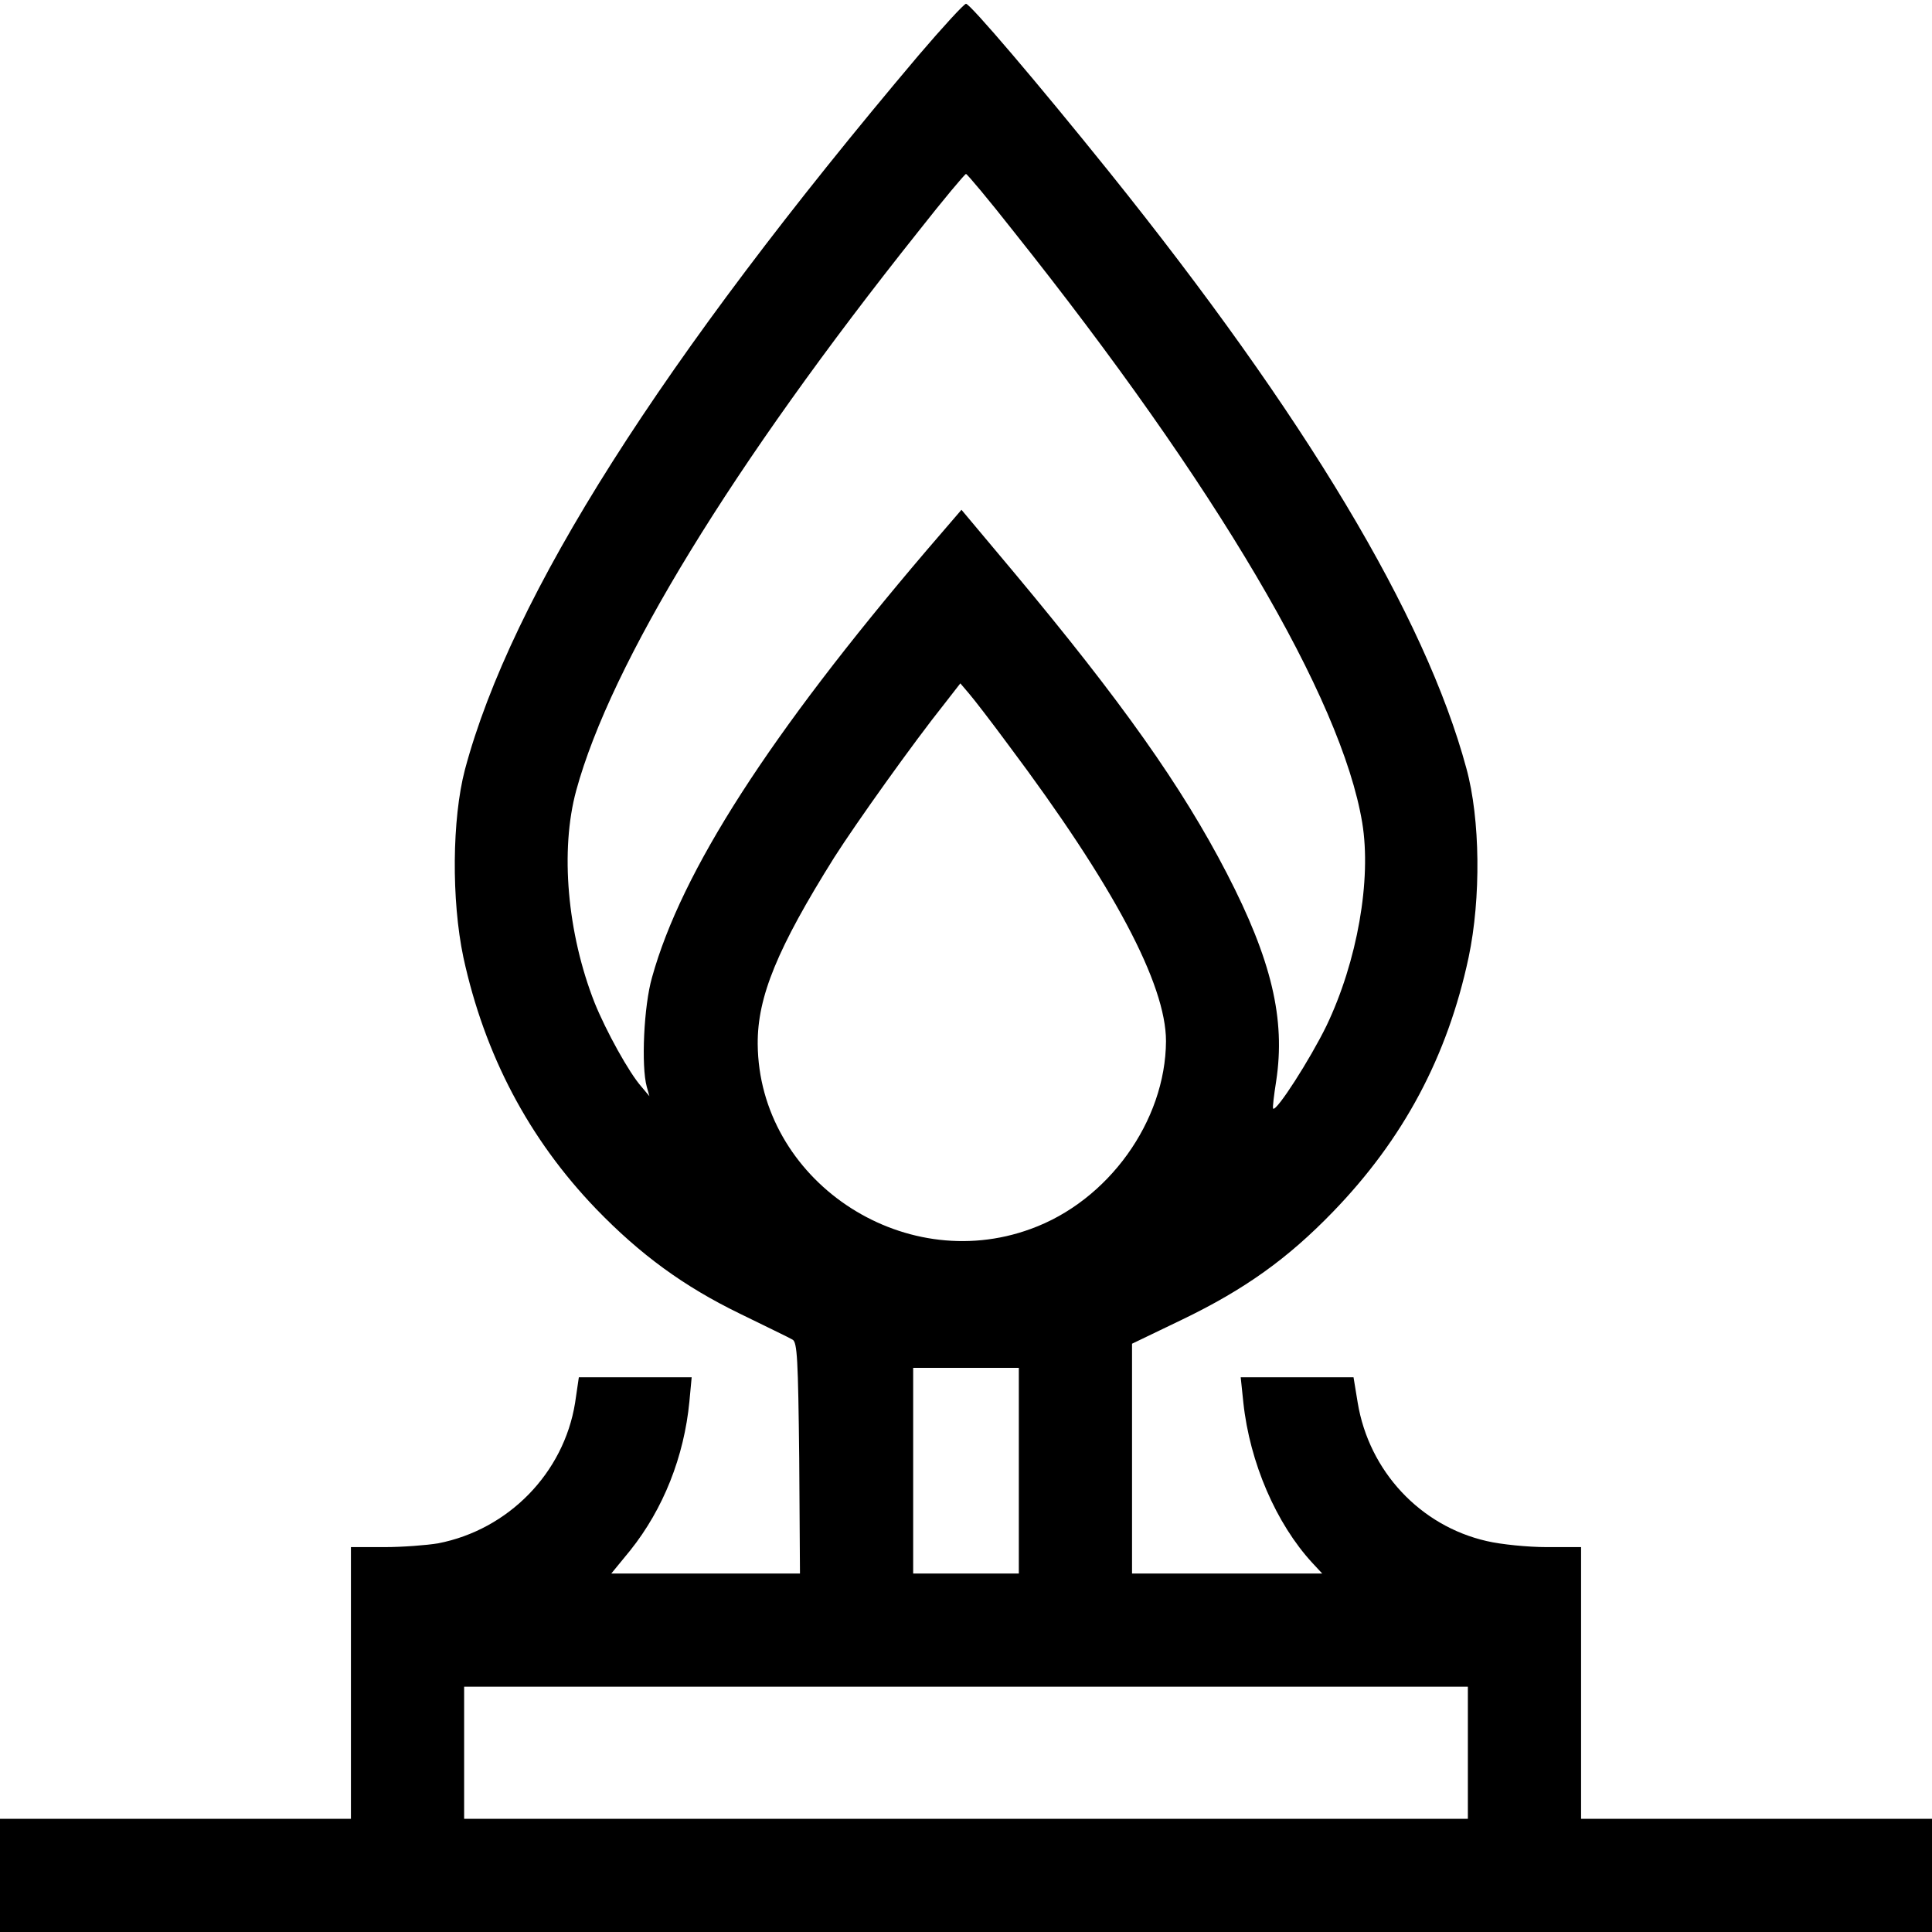 <?xml version="1.0" standalone="no"?>
<!DOCTYPE svg PUBLIC "-//W3C//DTD SVG 20010904//EN"
 "http://www.w3.org/TR/2001/REC-SVG-20010904/DTD/svg10.dtd">
<svg version="1.0" xmlns="http://www.w3.org/2000/svg"
 width="512pt" height="512pt" viewBox="0 0 512 512"
 preserveAspectRatio="xMidYMid meet">

<g transform="translate(0,512) scale(0.1,-0.1)"
fill="#000000" stroke="none">
<path d="M2434 4973 c-682 -807 -1079 -1432 -1202 -1893 -34 -130 -36 -345 -4
-497 56 -258 173 -481 352 -667 117 -121 232 -205 380 -277 69 -34 132 -64
140 -69 13 -6 15 -53 18 -314 l2 -306 -250 0 -250 0 50 61 c88 110 143 249
157 395 l6 64 -149 0 -150 0 -10 -68 c-30 -186 -177 -336 -363 -372 -30 -5
-94 -10 -142 -10 l-89 0 0 -360 0 -360 -465 0 -465 0 0 -150 0 -150 2560 0
2560 0 0 150 0 150 -465 0 -465 0 0 360 0 360 -91 0 c-49 0 -121 7 -159 16
-176 40 -312 185 -342 367 l-11 67 -150 0 -149 0 7 -67 c17 -159 87 -321 183
-425 l26 -28 -252 0 -252 0 0 304 0 305 133 64 c166 80 280 162 399 285 187
193 304 412 360 675 33 156 31 367 -6 501 -109 404 -428 935 -947 1581 -189
235 -368 445 -379 445 -5 0 -62 -62 -126 -137z m252 -466 c537 -674 869 -1237
924 -1567 25 -151 -13 -368 -95 -539 -43 -88 -132 -227 -141 -219 -2 2 2 35 8
73 25 164 -12 321 -131 551 -119 230 -280 457 -563 796 l-140 167 -92 -107
c-417 -489 -650 -851 -728 -1132 -22 -76 -29 -236 -14 -290 l7 -25 -21 25
c-33 37 -94 148 -124 222 -73 185 -92 405 -49 563 92 337 413 862 907 1482 66
84 123 152 126 152 3 0 60 -68 126 -152z m-13 -1362 c278 -371 417 -633 417
-784 -1 -212 -153 -424 -359 -498 -342 -125 -720 132 -723 490 -1 125 52 254
203 495 58 91 209 303 292 407 l42 54 23 -27 c13 -15 60 -76 105 -137z m27
-1922 l0 -273 -140 0 -140 0 0 273 0 272 140 0 140 0 0 -272z m1190 -748 l0
-175 -1330 0 -1330 0 0 175 0 175 1330 0 1330 0 0 -175z"/>
</g>
</svg>
